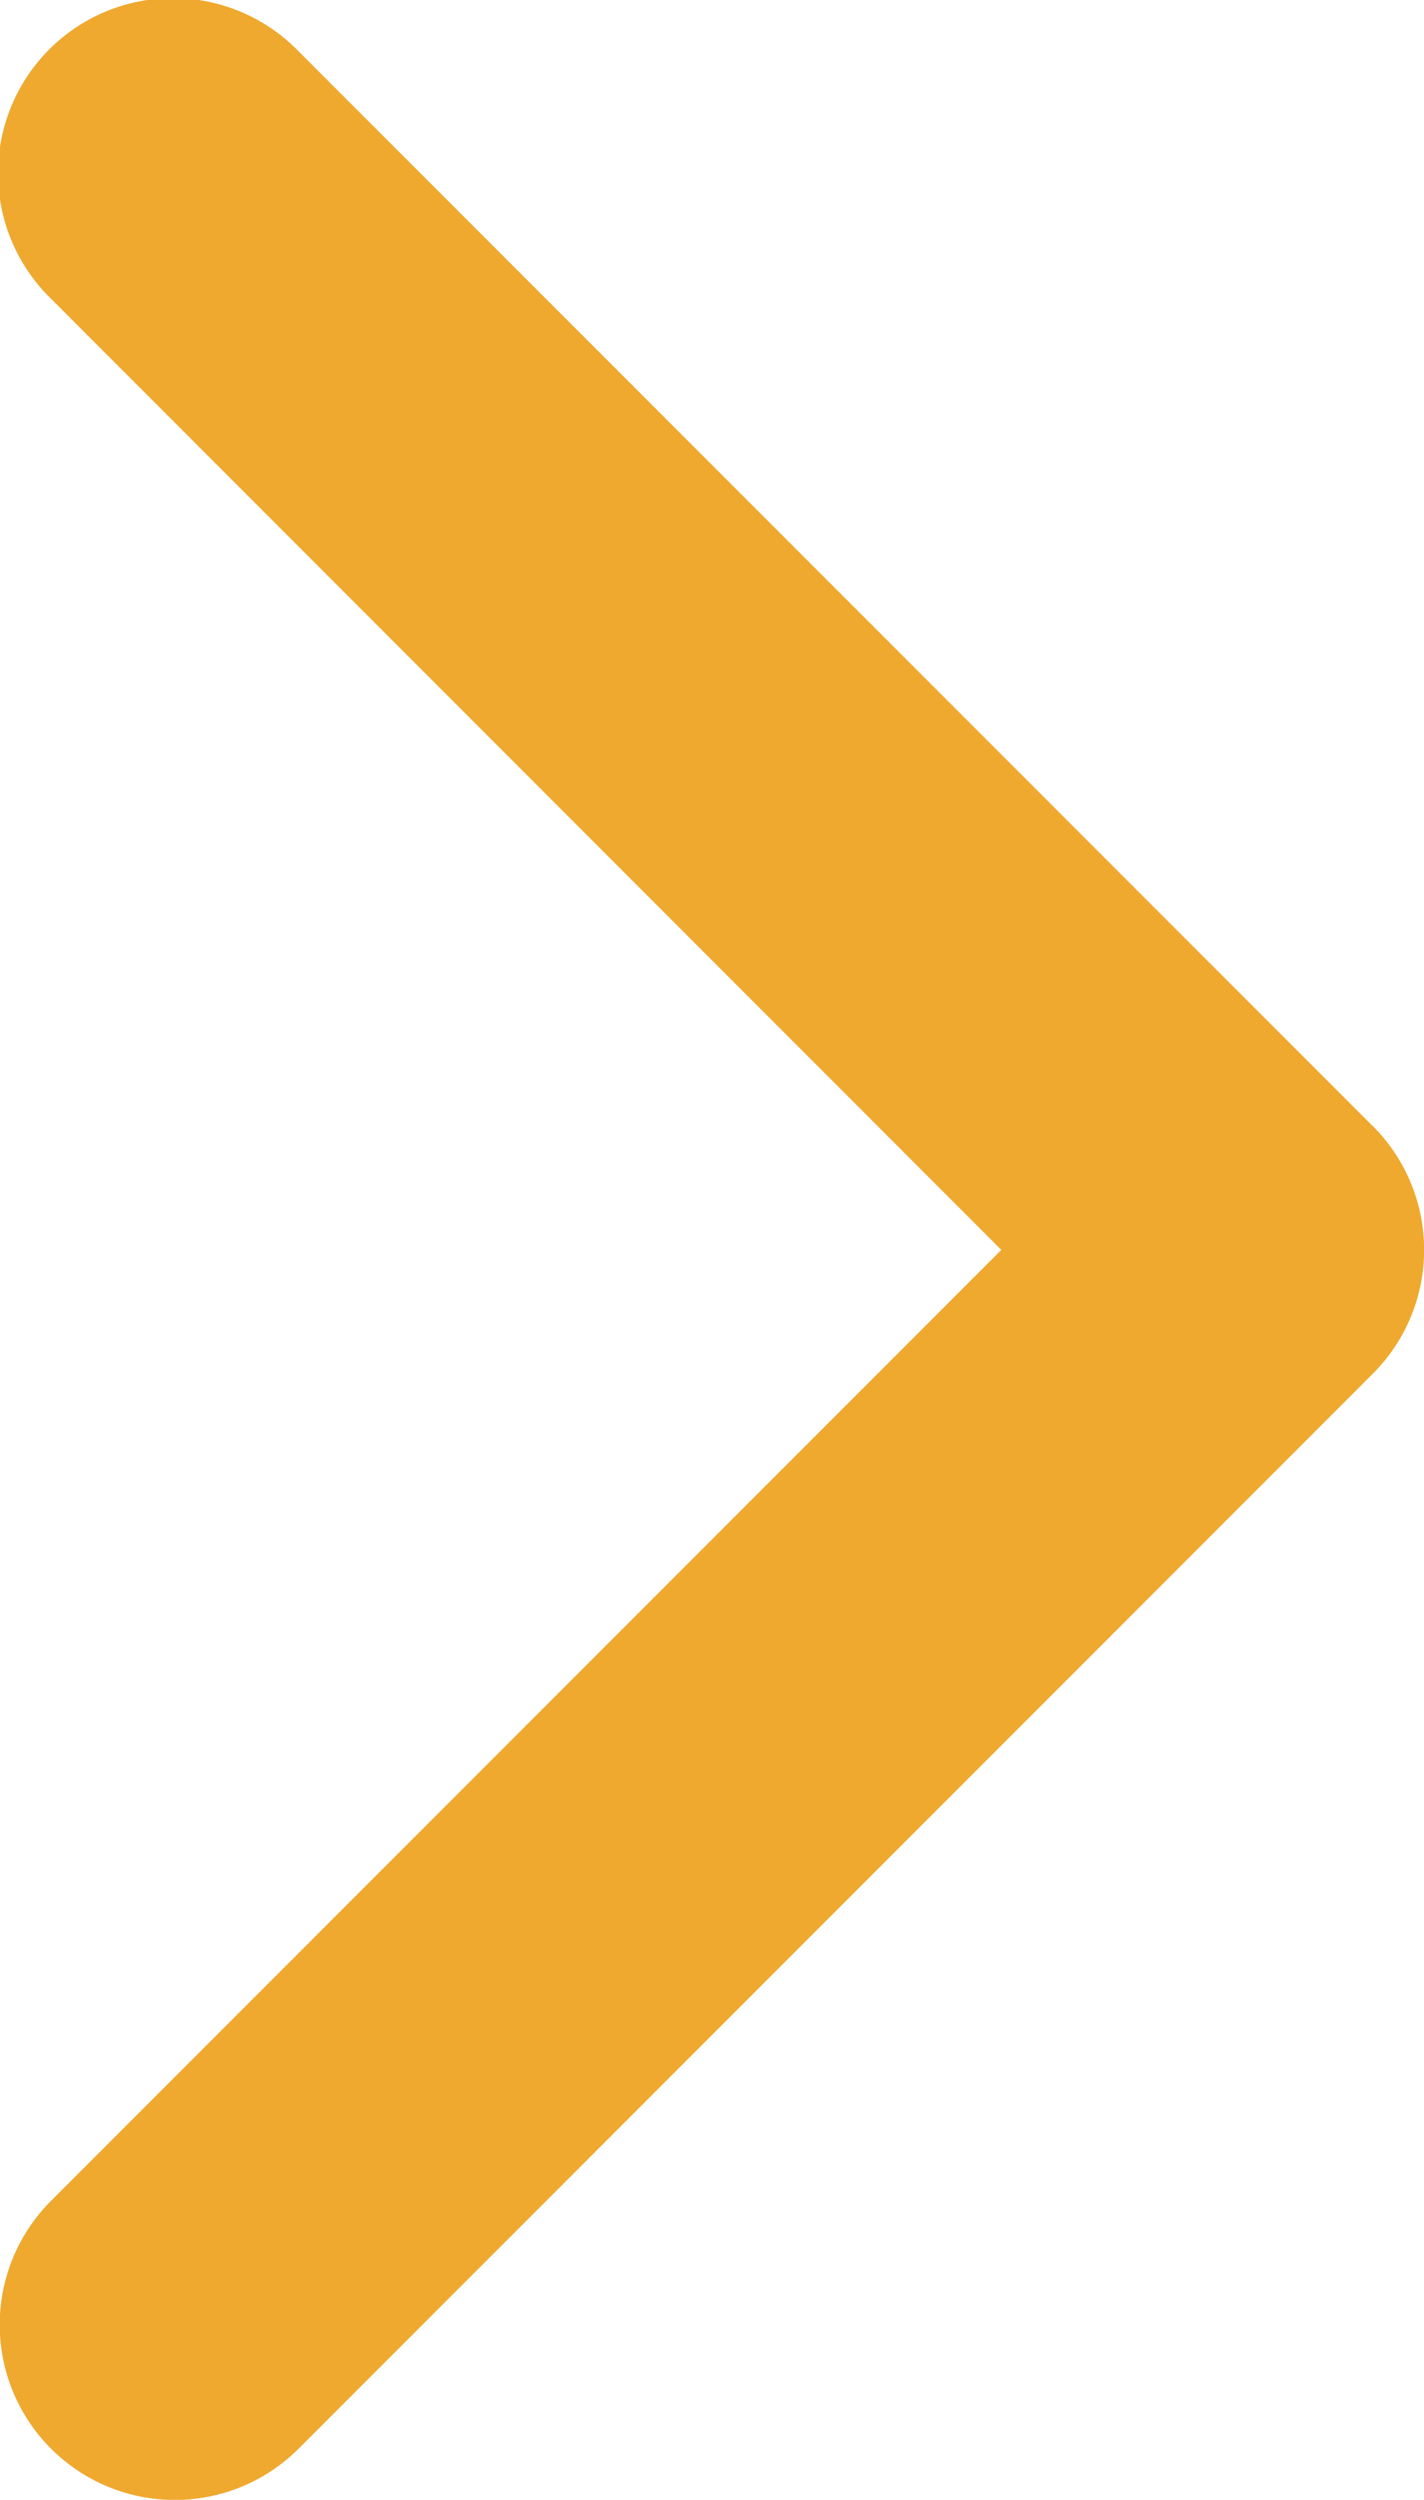 <svg xmlns="http://www.w3.org/2000/svg" width="13.681" height="24" viewBox="0 0 13.681 24">
    <path data-name="Path 2515" d="m97.631 13.188 10.32 10.319a1.681 1.681 0 1 0 2.377-2.377L101.2 12l9.131-9.131A1.681 1.681 0 0 0 107.95.492l-10.32 10.32a1.68 1.68 0 0 0 0 2.376z" transform="rotate(180 55.41 12)" style="fill:#efa92f"/>
</svg>
